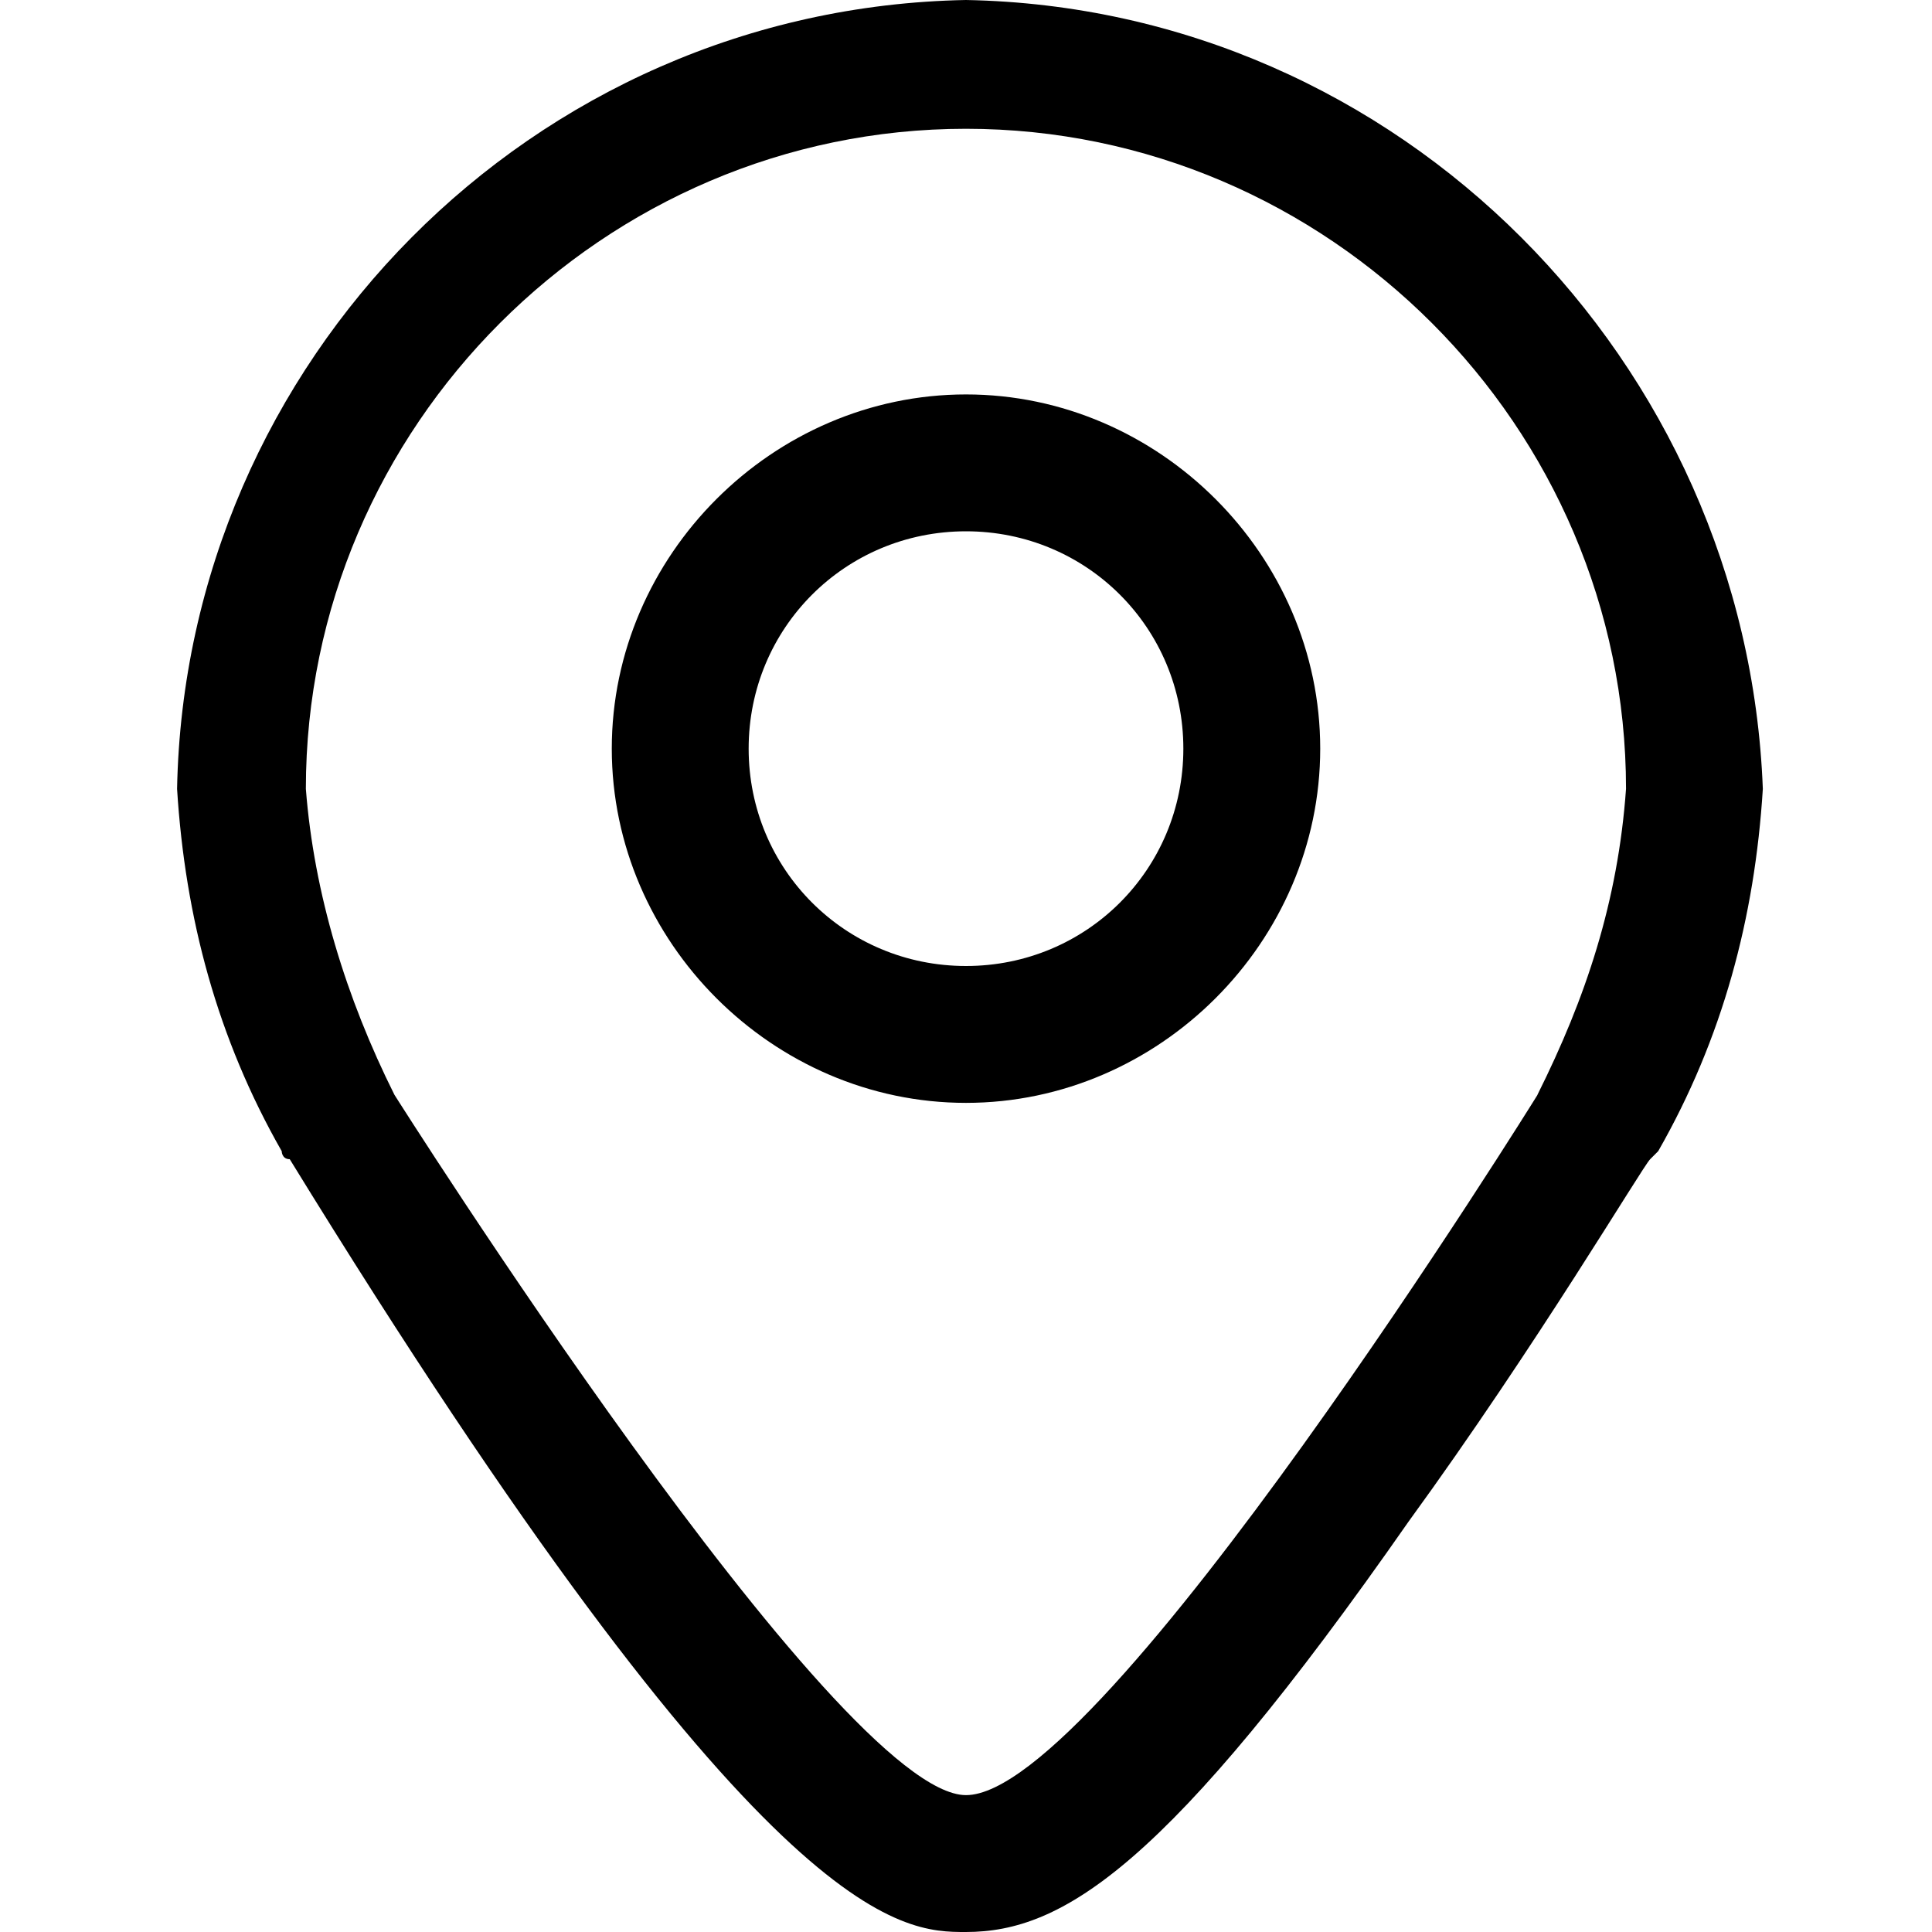 <!-- Generated by IcoMoon.io -->
<svg version="1.1" xmlns="http://www.w3.org/2000/svg" width="32" height="32" viewBox="0 0 32 32">
<title>location</title>
<path d="M16 0c-7.2 0.133-12.933 6-13.067 13.067 0.133 2.133 0.667 4.133 1.733 6 0 0 0 0.133 0.133 0.133 7.867 12.8 10.133 12.8 11.2 12.8 1.6 0 3.333-1.067 7.333-6.8 2.133-2.933 3.867-5.867 4-6 0 0 0.133-0.133 0.133-0.133 1.067-1.867 1.6-3.867 1.733-6-0.267-7.067-6-12.933-13.2-13.067zM25.467 18.133c0 0-7.2 11.6-9.467 11.6-2.133 0-9.467-11.6-9.467-11.6-0.8-1.6-1.333-3.333-1.467-5.067 0-6 4.933-10.933 10.933-10.933s10.933 4.933 10.933 10.933c-0.133 1.867-0.667 3.467-1.467 5.067zM16 6.533c-3.2 0-5.867 2.667-5.867 5.867s2.667 5.867 5.867 5.867 5.867-2.667 5.867-5.867c0-3.2-2.667-5.867-5.867-5.867zM16 16c-2 0-3.6-1.6-3.6-3.6s1.6-3.6 3.6-3.6 3.6 1.6 3.6 3.6-1.6 3.6-3.6 3.6z"></path>
</svg>
